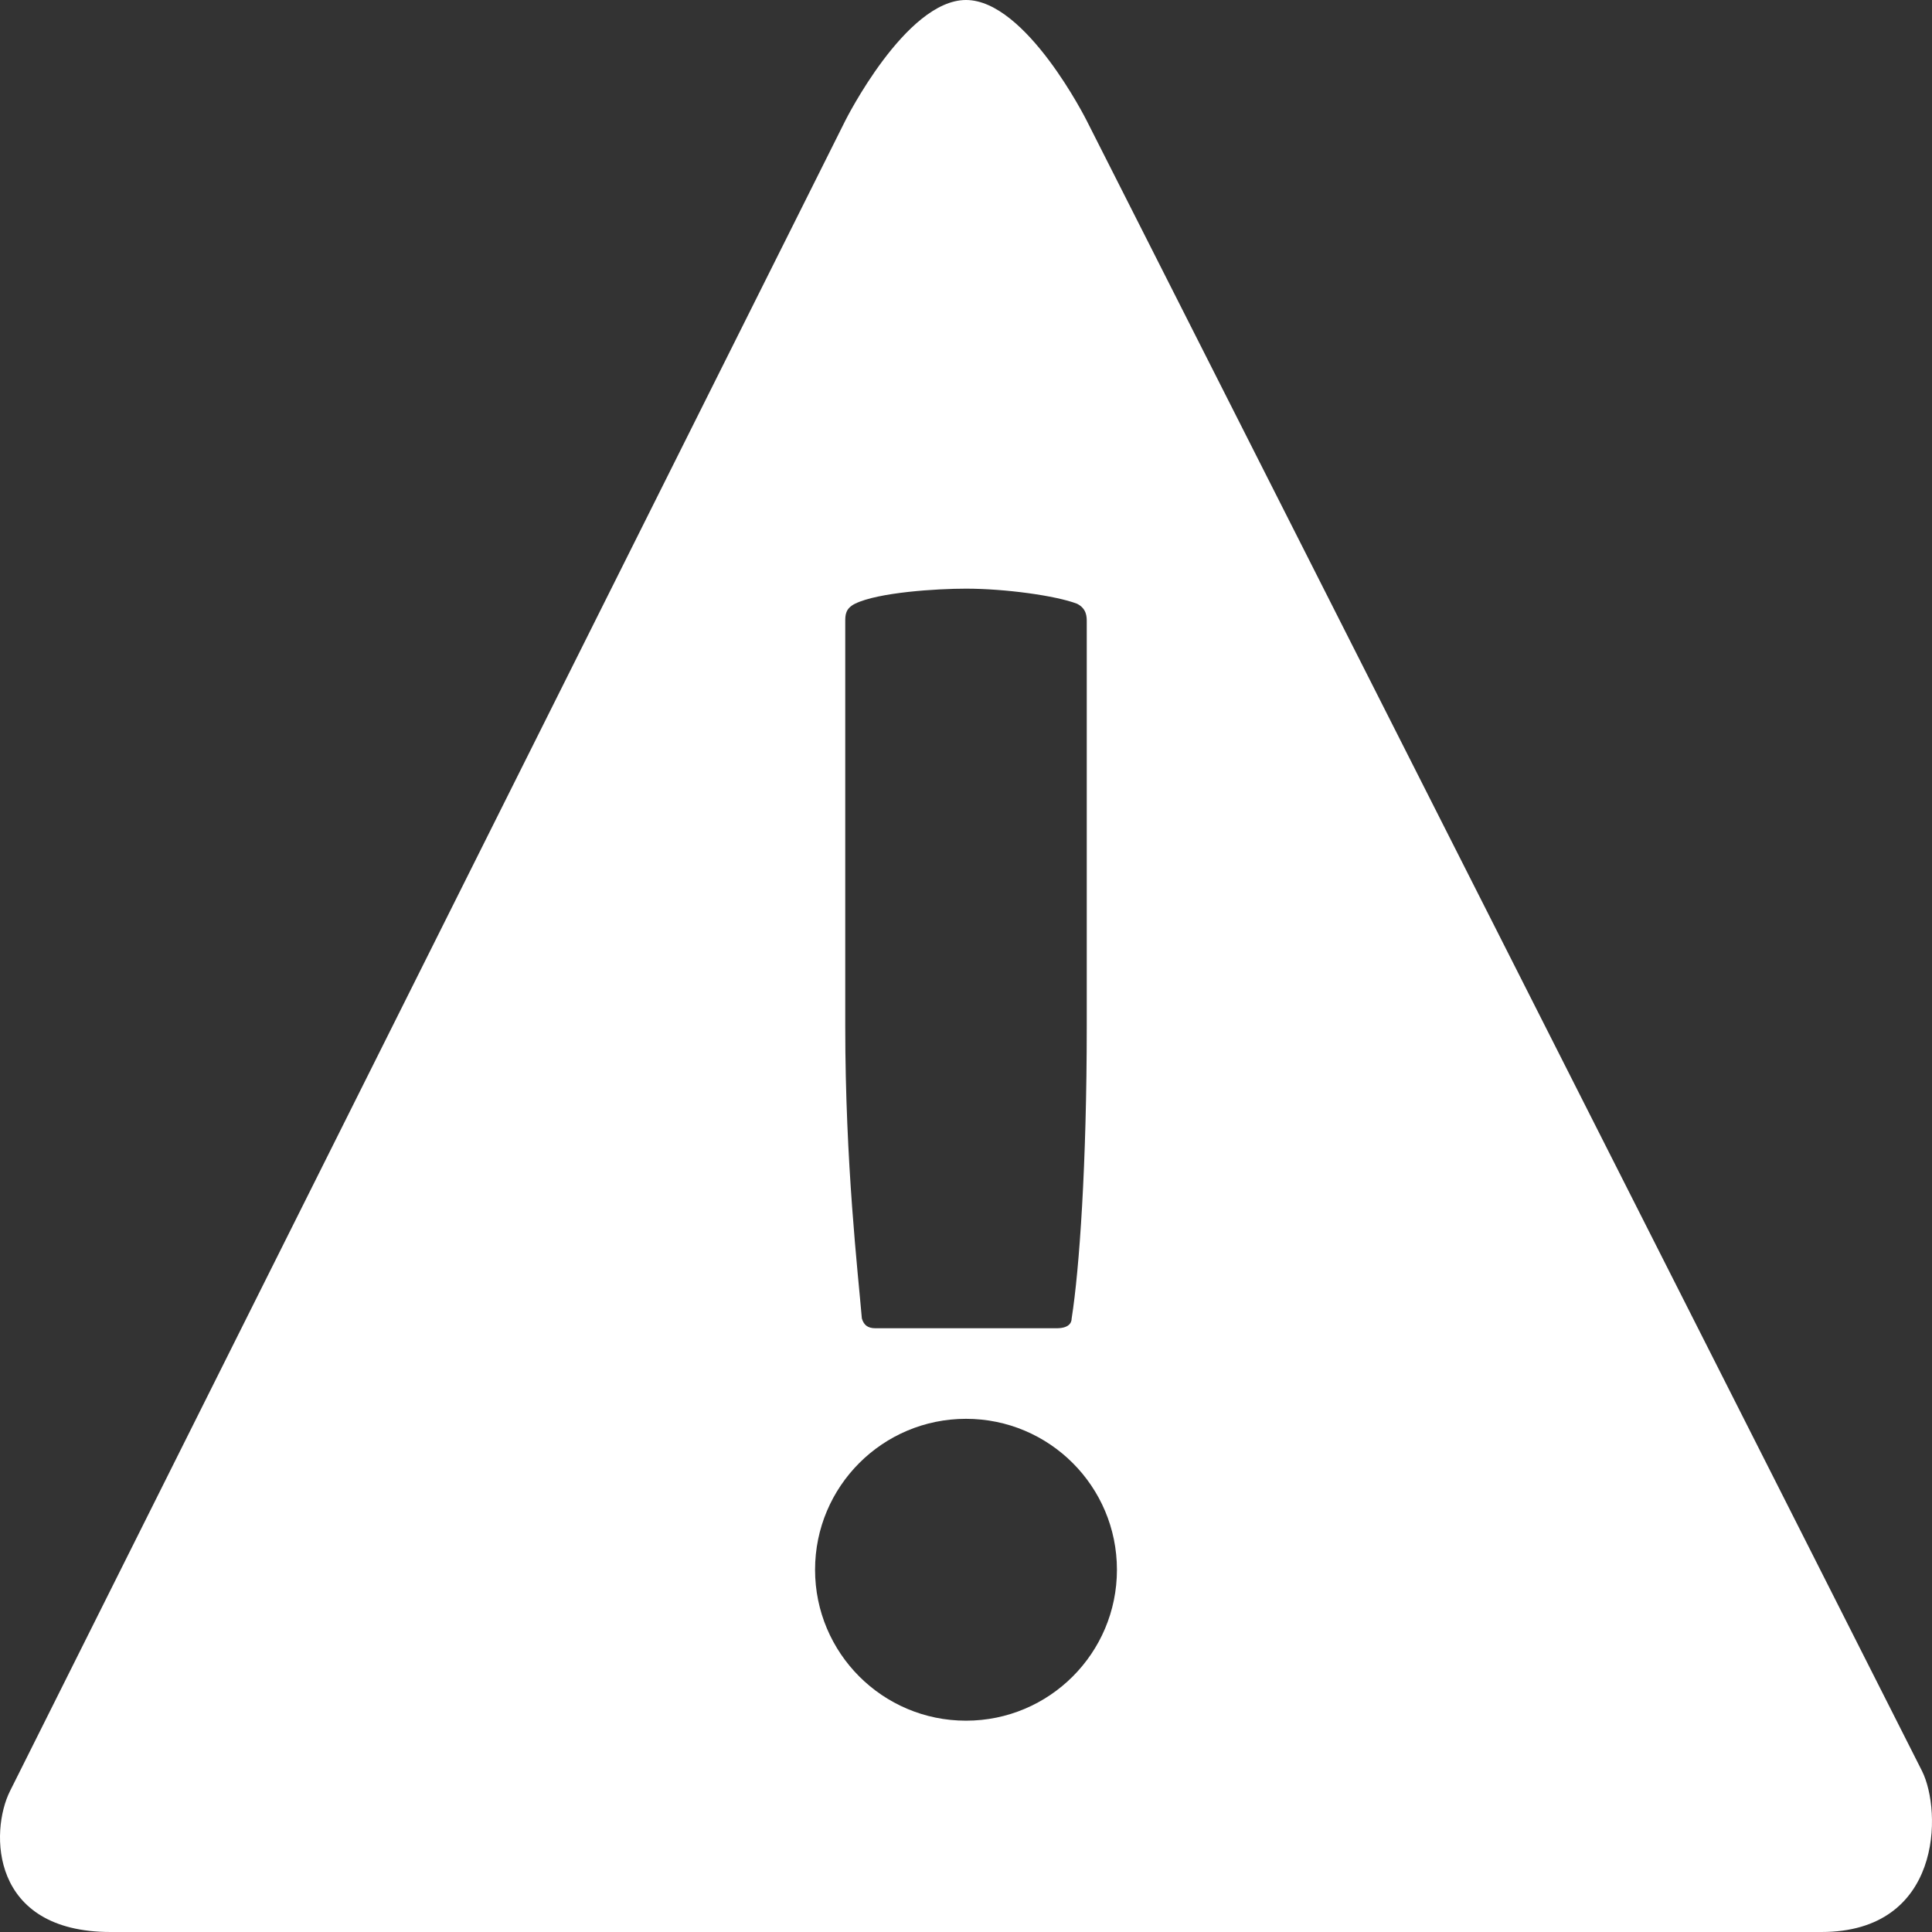 <?xml version="1.0" encoding="utf-8"?>
<!-- Generator: Adobe Illustrator 16.0.1, SVG Export Plug-In . SVG Version: 6.00 Build 0)  -->
<!DOCTYPE svg PUBLIC "-//W3C//DTD SVG 1.1//EN" "http://www.w3.org/Graphics/SVG/1.1/DTD/svg11.dtd">
<svg version="1.1" id="Layer_1" xmlns="http://www.w3.org/2000/svg" xmlns:xlink="http://www.w3.org/1999/xlink" x="0px" y="0px"
	 width="512px" height="512px" viewBox="0 0 512 512" enable-background="new 0 0 512 512" xml:space="preserve">
<rect x="0" y="0" width="512" height="512" fill="#333333" stroke="none"/>
<path fill="white" d="M509.355,469.334C504.023,458.667,288,32,288,32S272,0,256,0s-32,32-32,32S7.978,464,2.644,474.667
	C-2.689,485.334-2.689,512,29.311,512s453.378,0,453.378,0C514.689,512,514.689,480,509.355,469.334z M256,455.999
	c-22.09,0-39.999-17.907-39.999-39.999S233.91,376.001,256,376.001c22.092,0,39.999,17.907,39.999,39.999
	S278.092,455.999,256,455.999z M288,272c0,36.406-1.943,64.396-4,77.4c0,1.301-0.915,2.6-4,2.6h-48c-2.057,0-3.085-0.865-3.6-2.6
	c-1.029-12.137-4.4-40.994-4.4-77.4V164.768c0-1.734,0-3.467,2.571-4.768c6.171-3.034,21.716-4,29.429-4
	c10.283,0,23.771,1.833,29.43,4c2.57,1.3,2.57,3.467,2.57,4.768V272z"/>
</svg>
